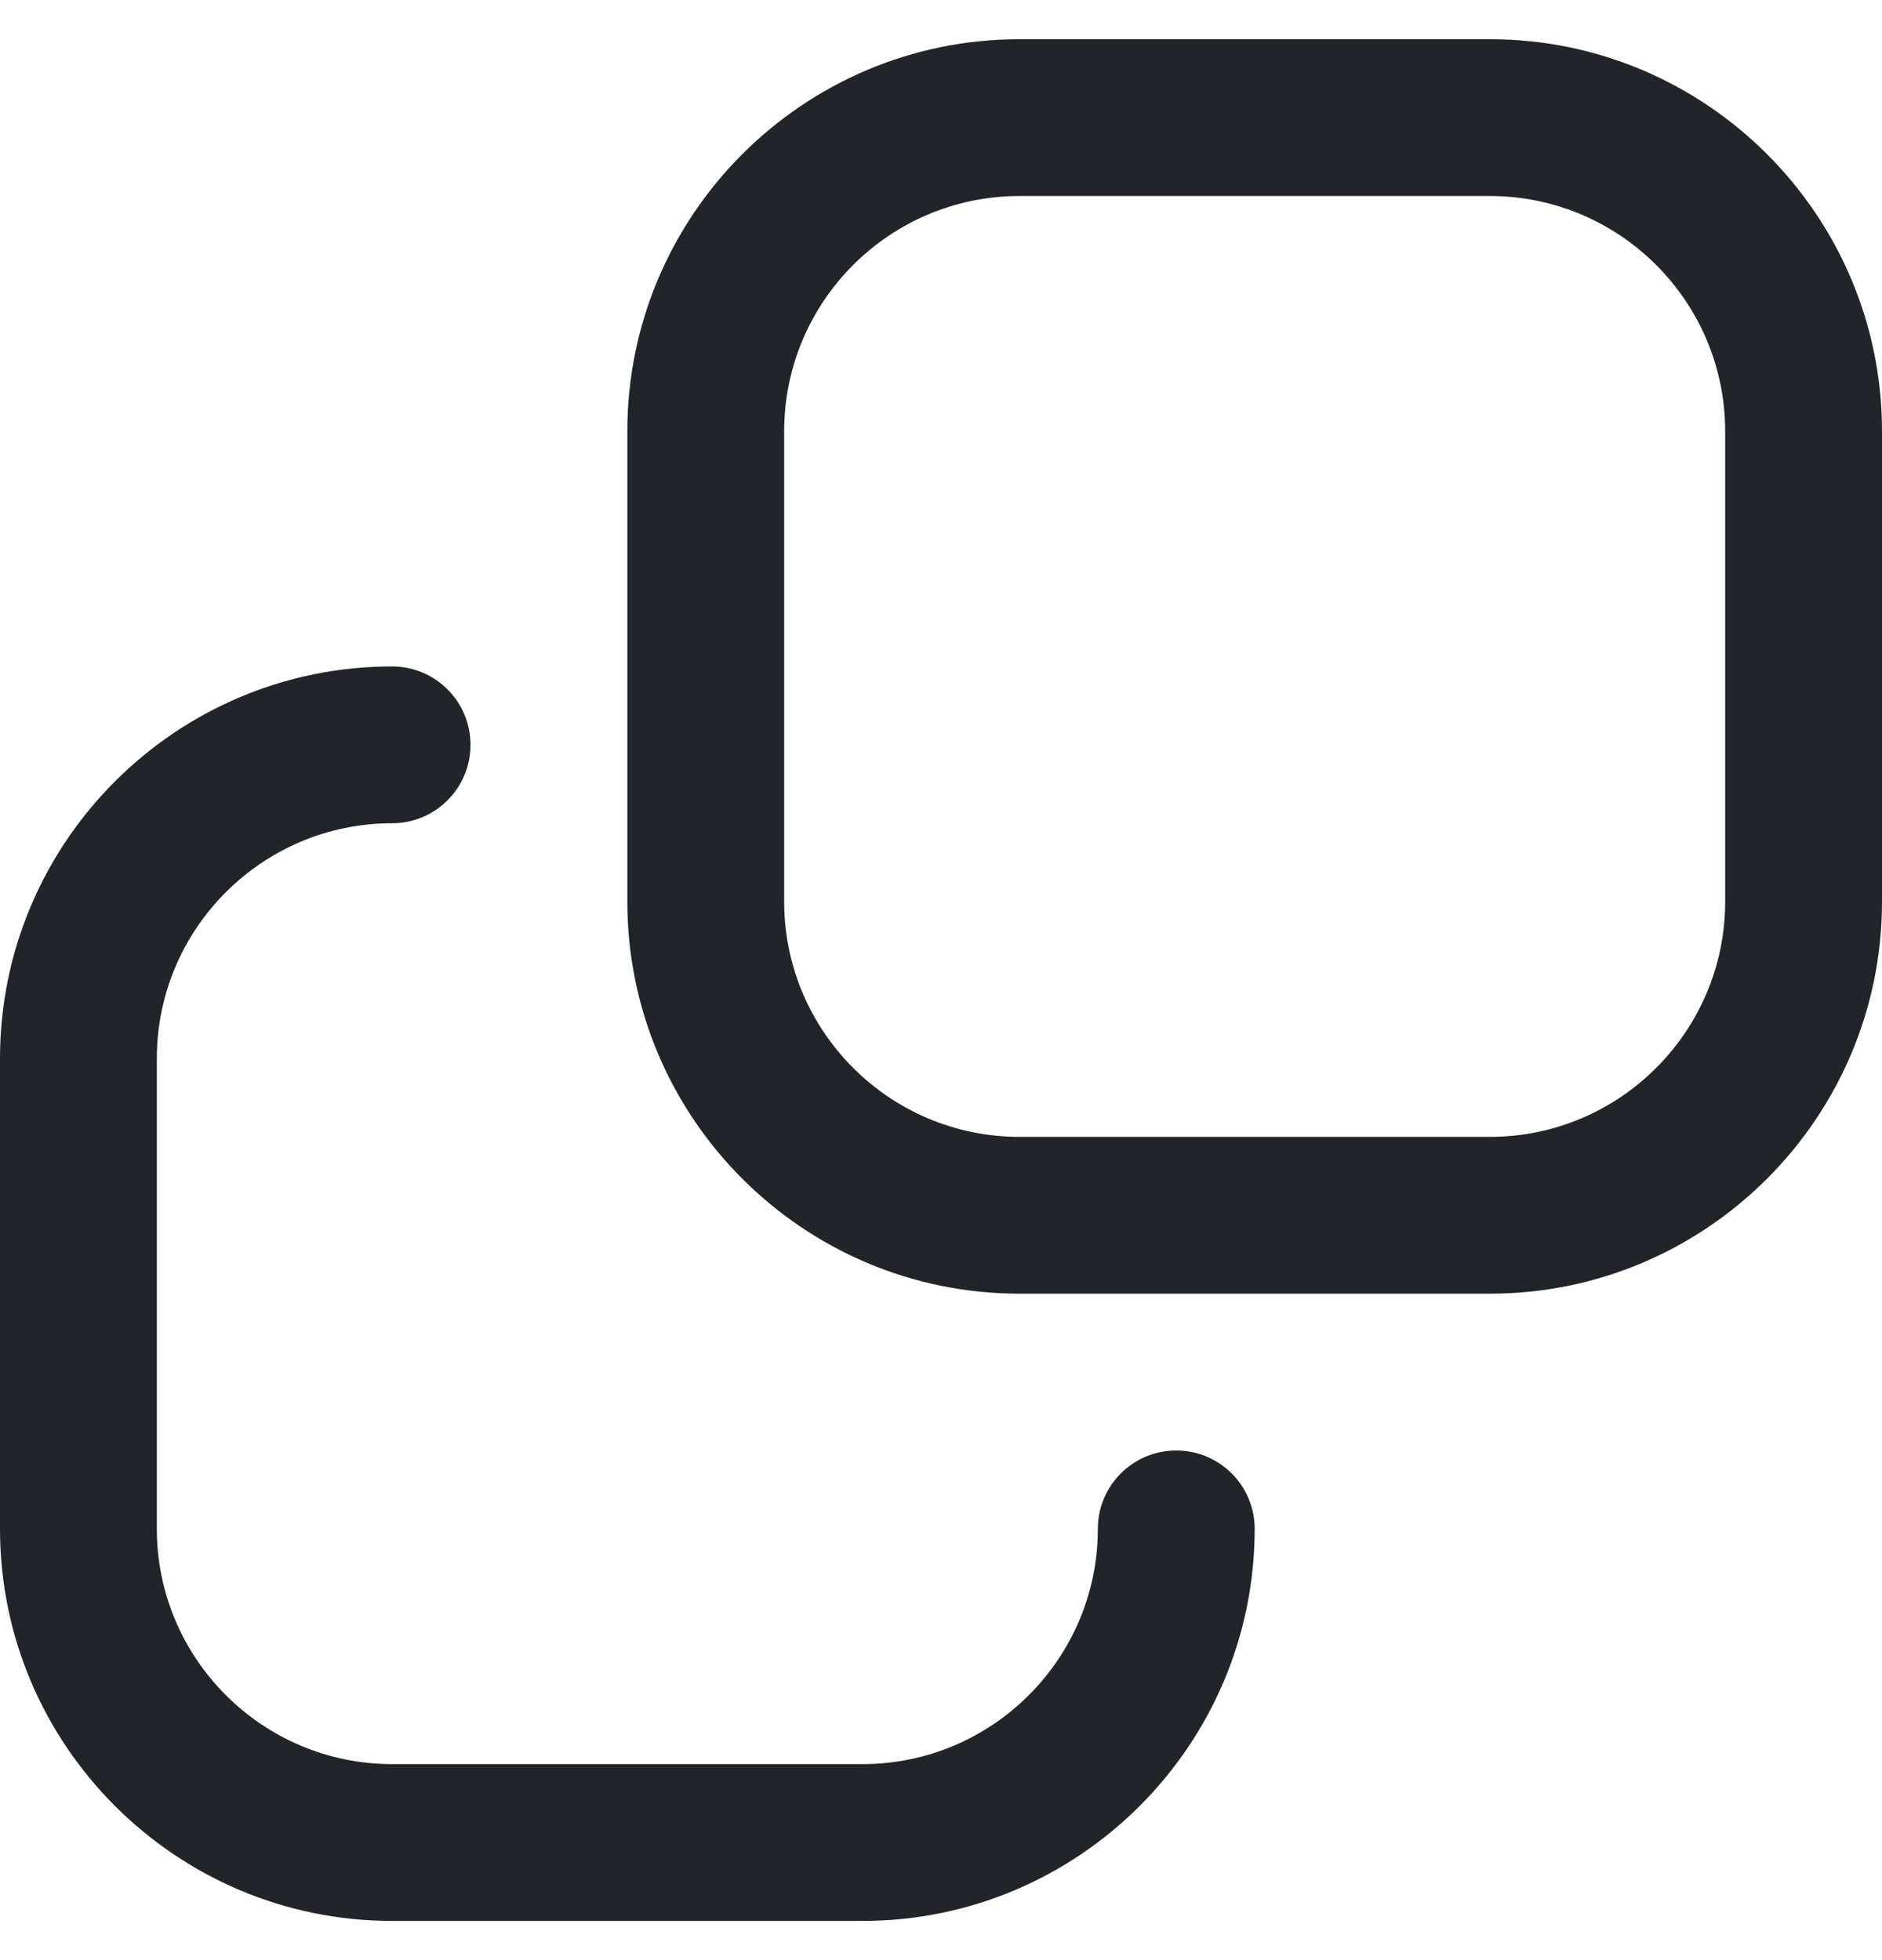 <svg width="24" height="25" viewBox="0 0 24 25" fill="none" xmlns="http://www.w3.org/2000/svg">
<g clip-path="url(#clip0_1957_49)">
<path d="M19 0.5H13C10.243 0.5 8 2.743 8 5.5V11.5C8 14.257 10.243 16.5 13 16.5H19C21.757 16.5 24 14.257 24 11.5V5.5C24 2.743 21.757 0.5 19 0.5ZM22 11.5C22 13.154 20.654 14.5 19 14.5H13C11.346 14.5 10 13.154 10 11.5V5.5C10 3.846 11.346 2.5 13 2.5H19C20.654 2.5 22 3.846 22 5.5V11.5ZM16 19.5C16 22.257 13.757 24.5 11 24.5H5C2.243 24.5 0 22.257 0 19.5V13.5C0 10.743 2.243 8.5 5 8.5C5.553 8.5 6 8.948 6 9.5C6 10.052 5.553 10.5 5 10.5C3.346 10.5 2 11.846 2 13.5V19.5C2 21.154 3.346 22.5 5 22.5H11C12.654 22.5 14 21.154 14 19.5C14 18.948 14.447 18.5 15 18.5C15.553 18.5 16 18.948 16 19.5Z" fill="#212529"/>
</g>
<defs>
<clipPath id="clip0_1957_49">
<rect width="24" height="24" fill="white" transform="translate(0 0.5)"/>
</clipPath>
</defs>
</svg>

